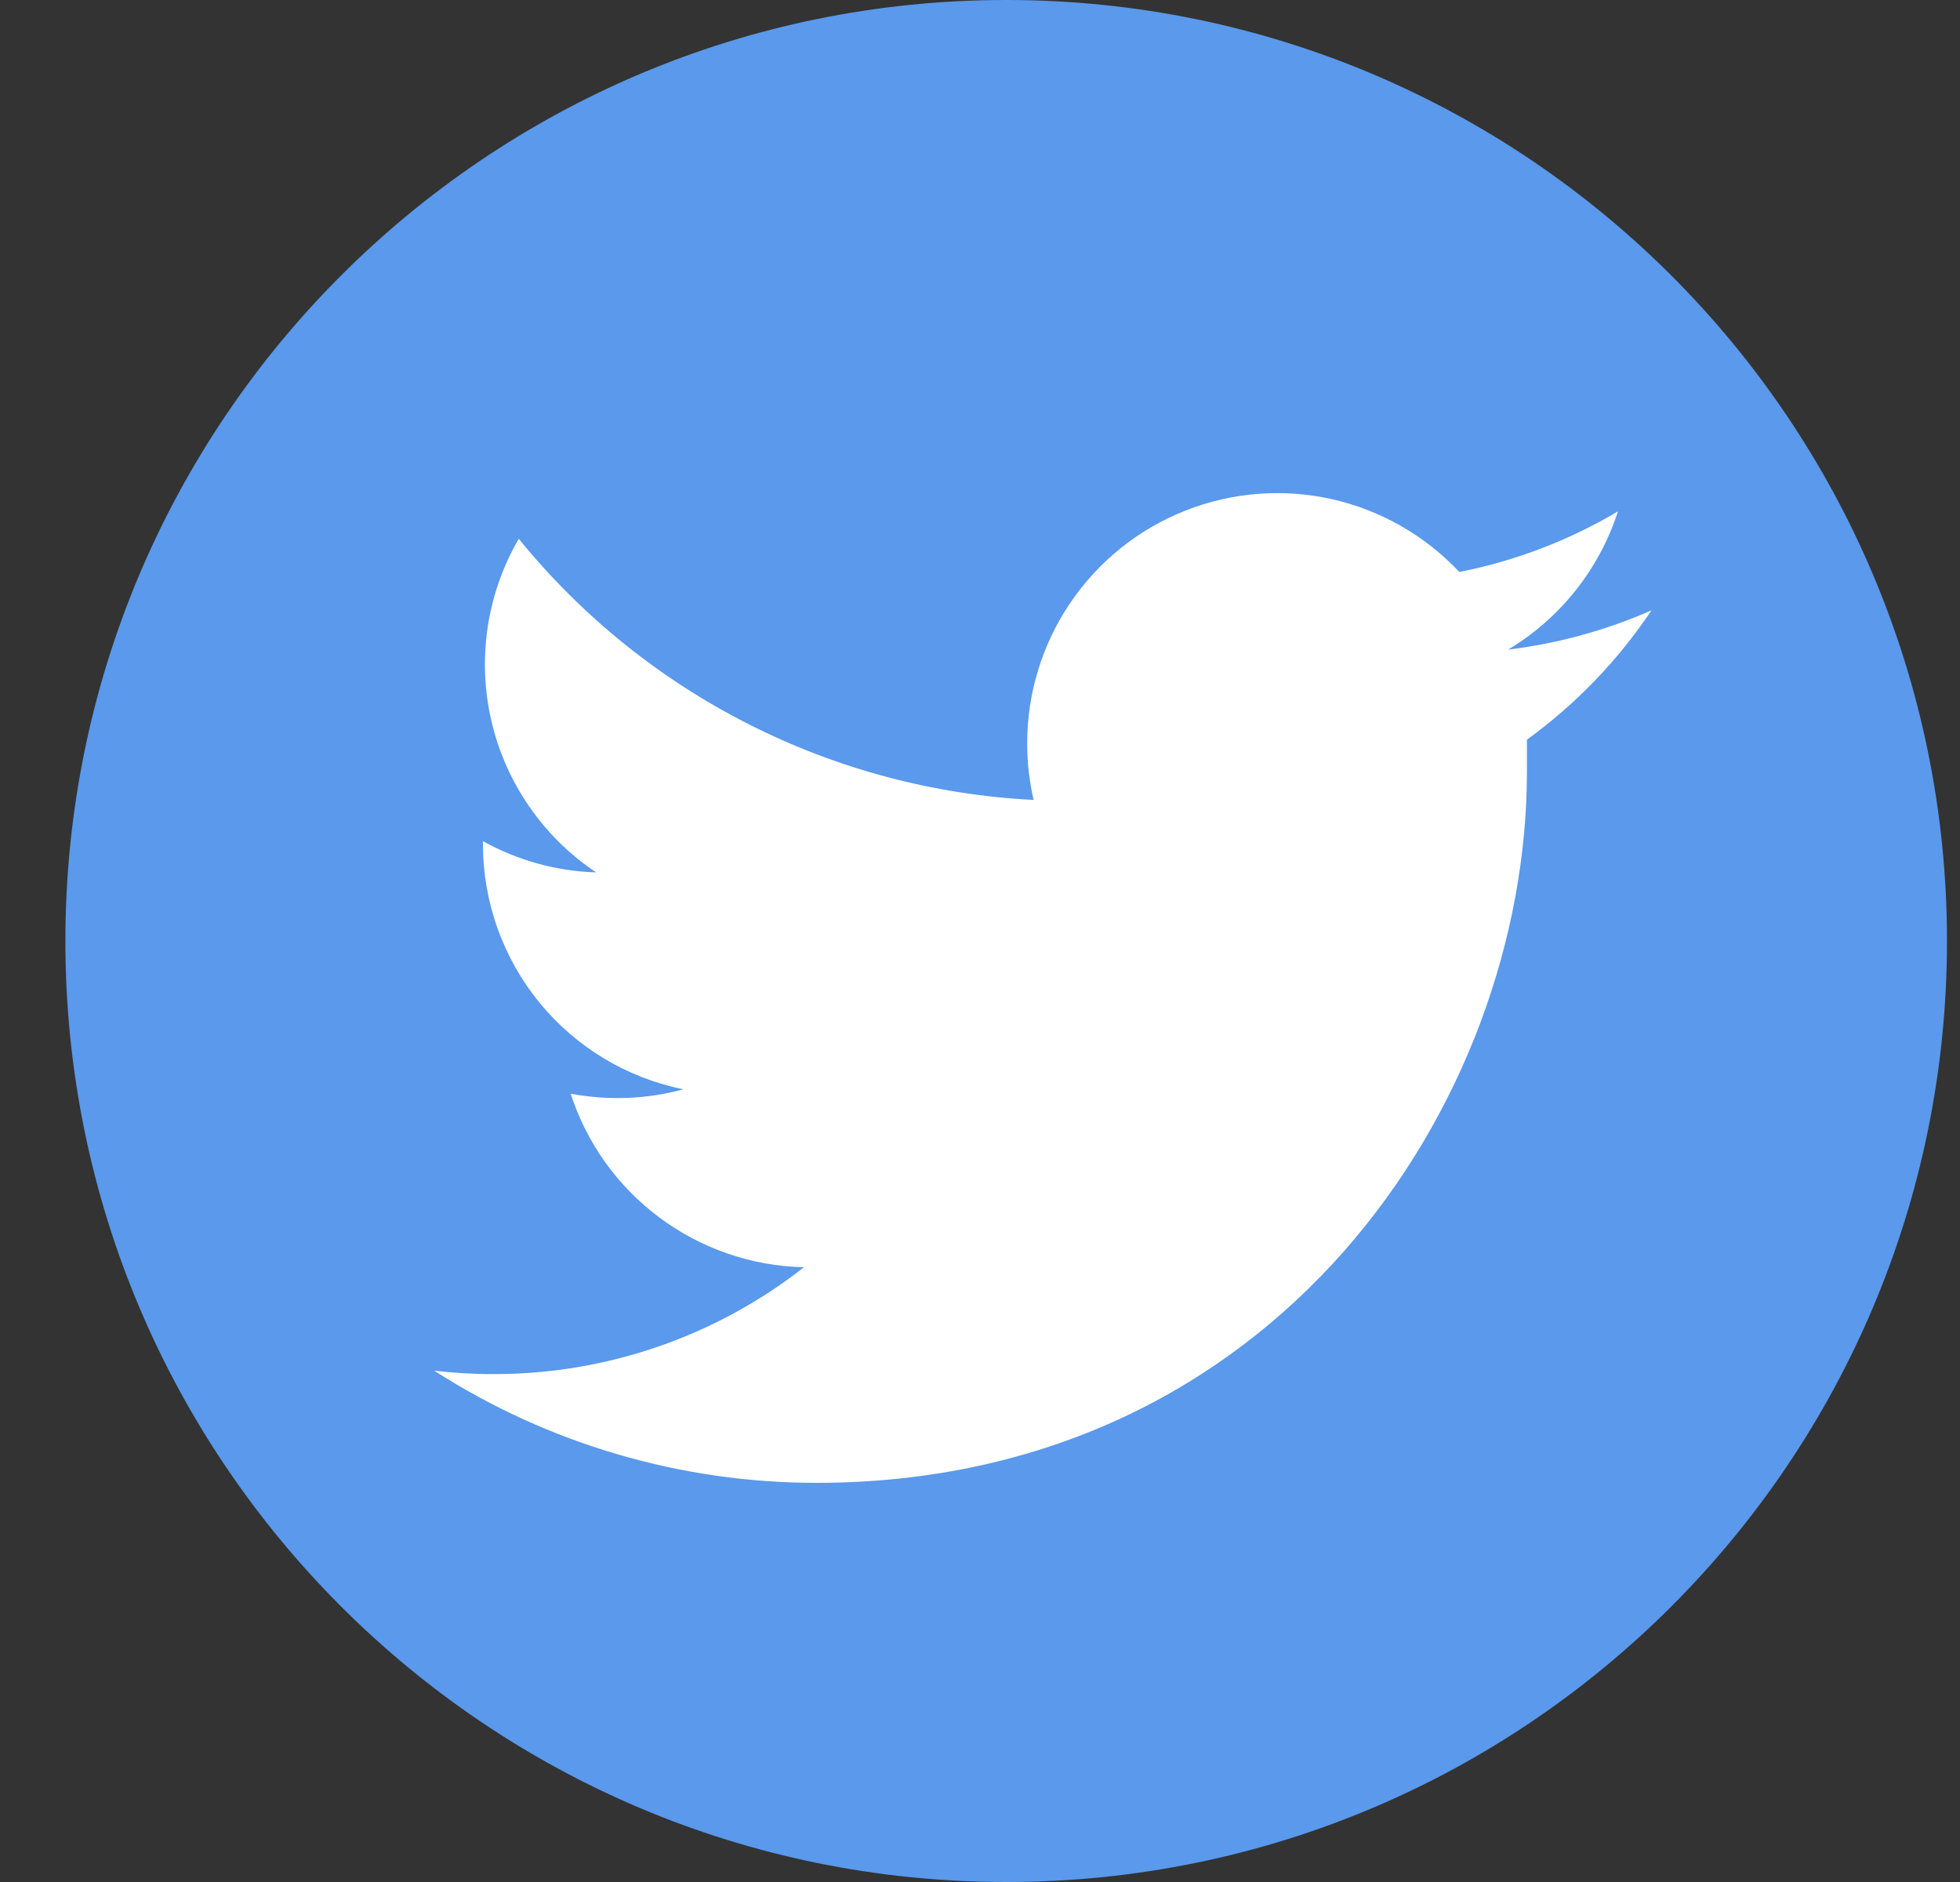 <svg width="25" height="24" viewBox="0 0 25 24" fill="none" xmlns="http://www.w3.org/2000/svg">
<rect x="0" y="0" width="25" height="24" fill="#333333" stroke="none"/>
<path d="M12.834 24C19.462 24 24.834 18.627 24.834 12C24.834 5.373 19.462 0 12.834 0C6.207 0 0.834 5.373 0.834 12C0.834 18.627 6.207 24 12.834 24Z" fill="#5A99EC"/>
<path d="M10.409 18.91C16.276 18.91 19.476 14.055 19.476 9.843C19.476 9.706 19.476 9.57 19.476 9.433C20.099 8.981 20.637 8.423 21.065 7.783C20.483 8.039 19.867 8.208 19.236 8.284C19.901 7.886 20.399 7.259 20.637 6.521C20.012 6.892 19.327 7.154 18.614 7.294C18.176 6.828 17.609 6.505 16.986 6.365C16.363 6.226 15.712 6.277 15.118 6.512C14.524 6.747 14.014 7.155 13.655 7.683C13.295 8.211 13.103 8.835 13.102 9.474C13.101 9.718 13.129 9.962 13.184 10.201C11.917 10.137 10.678 9.808 9.547 9.234C8.415 8.661 7.417 7.855 6.617 6.871C6.209 7.572 6.084 8.403 6.268 9.194C6.451 9.984 6.929 10.675 7.604 11.125C7.098 11.11 6.603 10.973 6.16 10.727C6.159 10.741 6.159 10.754 6.16 10.768C6.161 11.504 6.415 12.216 6.881 12.786C7.347 13.355 7.996 13.746 8.717 13.891C8.248 14.019 7.756 14.037 7.279 13.947C7.483 14.579 7.88 15.132 8.413 15.528C8.946 15.925 9.59 16.146 10.255 16.16C9.126 17.045 7.732 17.525 6.297 17.523C6.043 17.524 5.79 17.509 5.538 17.479C6.995 18.415 8.69 18.911 10.422 18.91" fill="white"/>
</svg>
